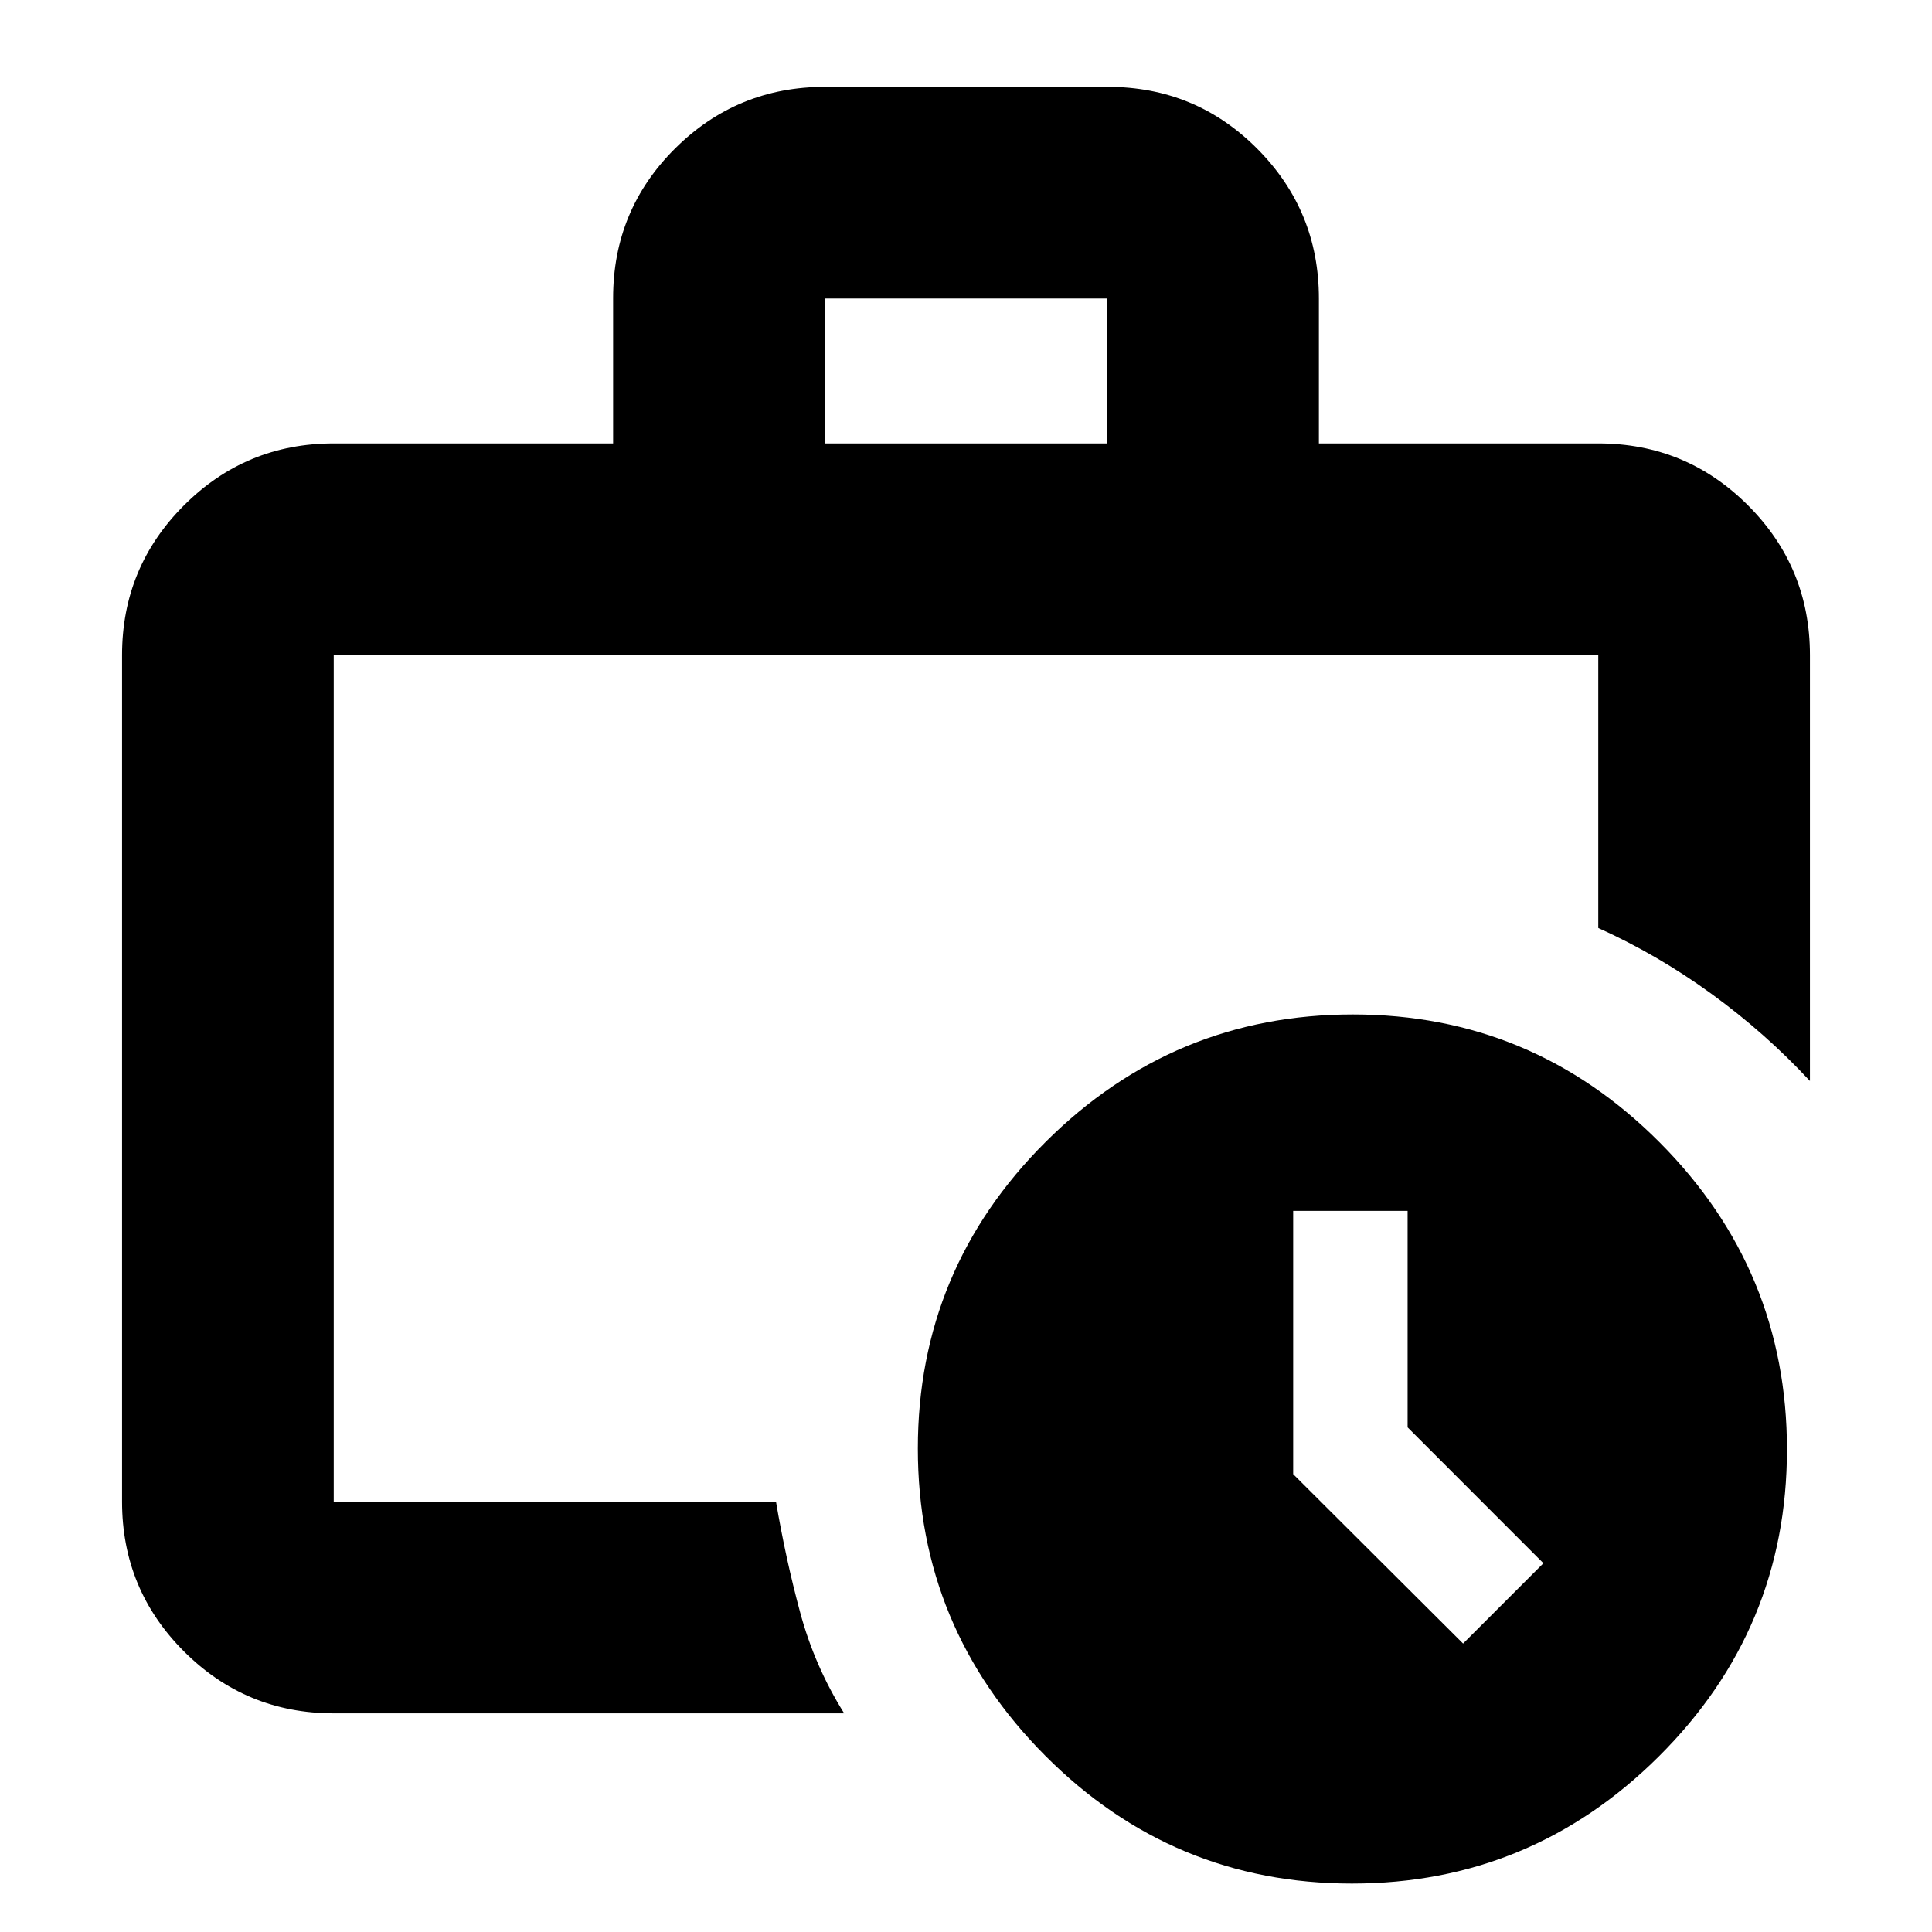 <svg xmlns="http://www.w3.org/2000/svg" height="20" viewBox="0 -960 960 960" width="20"><path d="M165.83-213.83V-634.5v420.67-8.8 8.8Zm0 105.18q-43.63 0-74.41-30.77-30.77-30.78-30.77-74.41V-634.5q0-43.63 30.77-74.4 30.78-30.77 74.41-30.77h138.82v-72.22q0-43.71 30.8-74.34 30.8-30.62 74.46-30.62h140.53q43.66 0 74.29 30.77 30.62 30.78 30.62 74.41v72h138.82q43.63 0 74.41 30.77 30.77 30.77 30.77 74.4v211.63q-22.2-23.91-48.99-43.35-26.79-19.43-56.19-32.67V-634.5H165.83v420.67h219.76q4.76 28.16 11.98 54.95 7.21 26.79 21.89 50.23H165.83Zm244-631.02h140.34v-72H409.83v72Zm261.93 715.6q-89.09 0-152.39-63.54-63.3-63.53-63.3-152.63 0-89.09 63.54-152.39 63.53-63.3 152.63-63.3 89.09 0 152.39 63.54 63.3 63.53 63.3 152.63 0 89.09-63.54 152.39-63.53 63.3-152.63 63.3Zm27.67-226.69v-107.57h-56.86v130.81L727-143.33l39.91-39.91-67.48-67.52Z"/></svg>